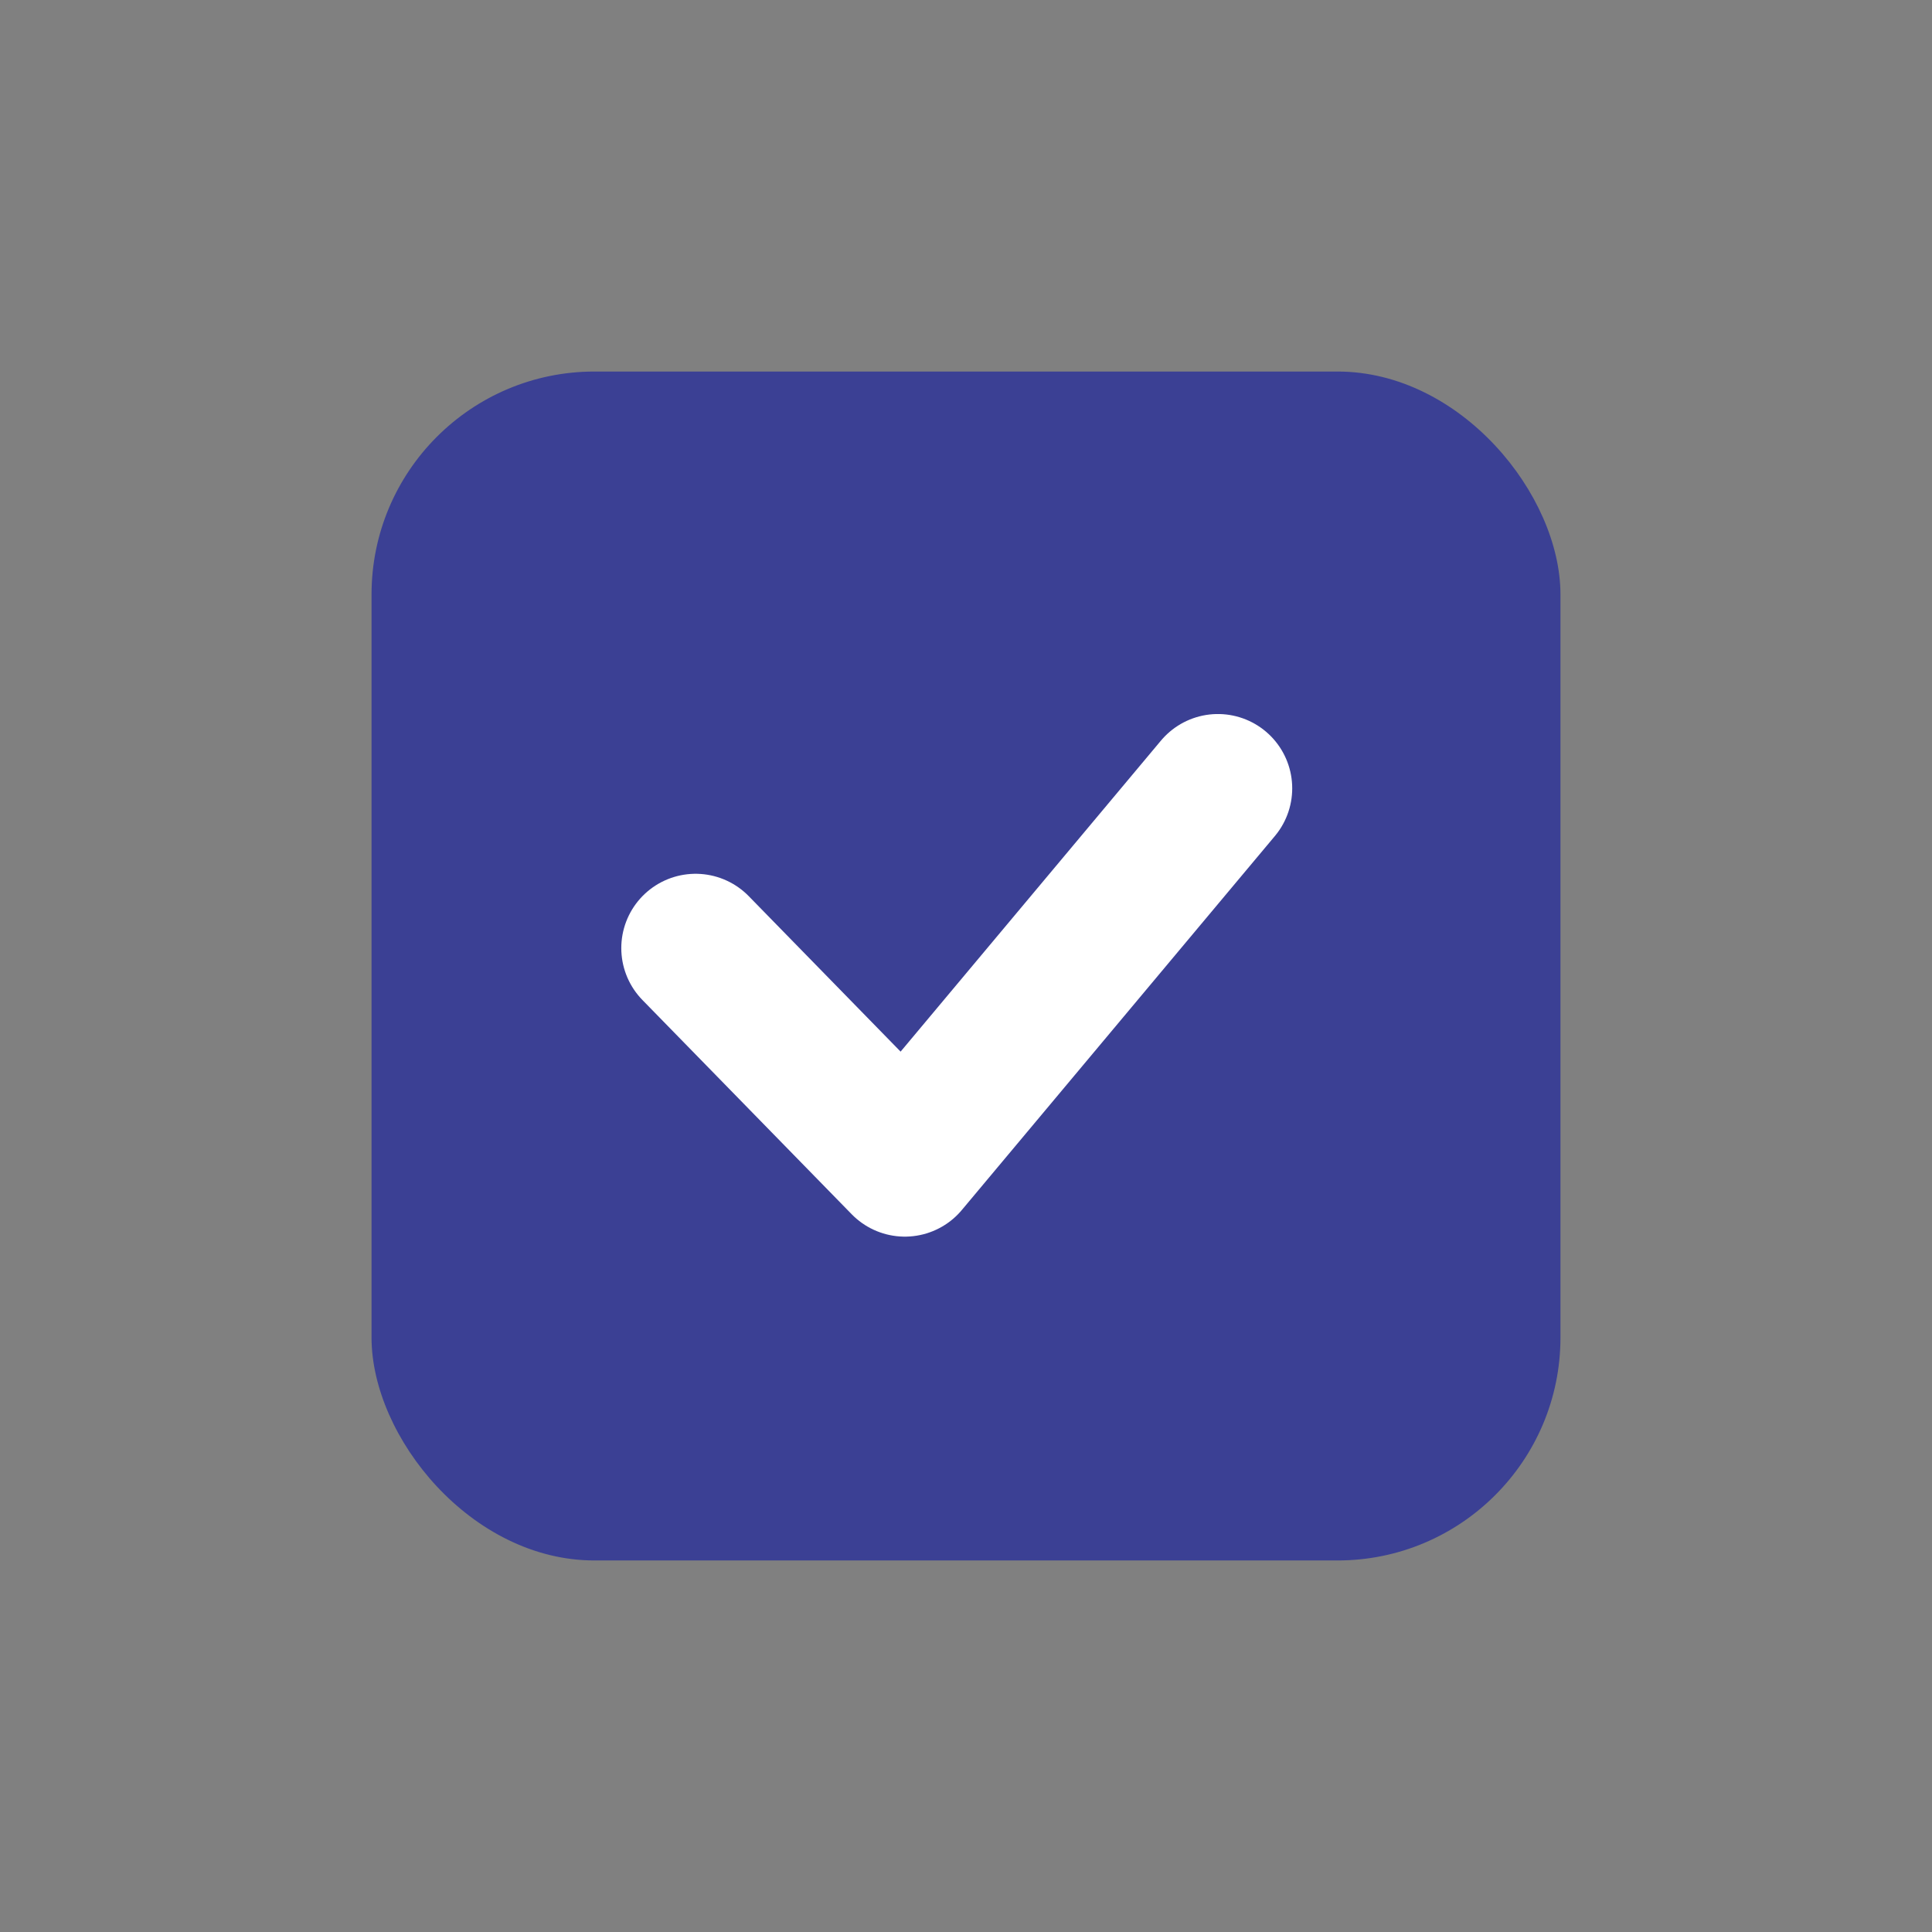 <svg xmlns="http://www.w3.org/2000/svg" width="26" height="26" viewBox="0 0 26 26">
    <rect x="0" y="0" width="26" height="26" fill="#808080" stroke="none"/>
    <g data-name="그룹 915" transform="translate(-15 -179)">
        <rect data-name="사각형 359" width="16" height="16" rx="3" transform="translate(20 184)" style="fill:#3b4094"/>
        <path data-name="패스 808" d="m1528.913 191.438 2.816 2.883 4.213-5.033" transform="translate(-1504.552 .321)" style="stroke:#fff;stroke-linecap:round;stroke-linejoin:round;stroke-width:2px;fill:none"/>
    </g>
    <path data-name="사각형 360" style="fill:none" d="M0 0h26v26H0z"/>
</svg>
